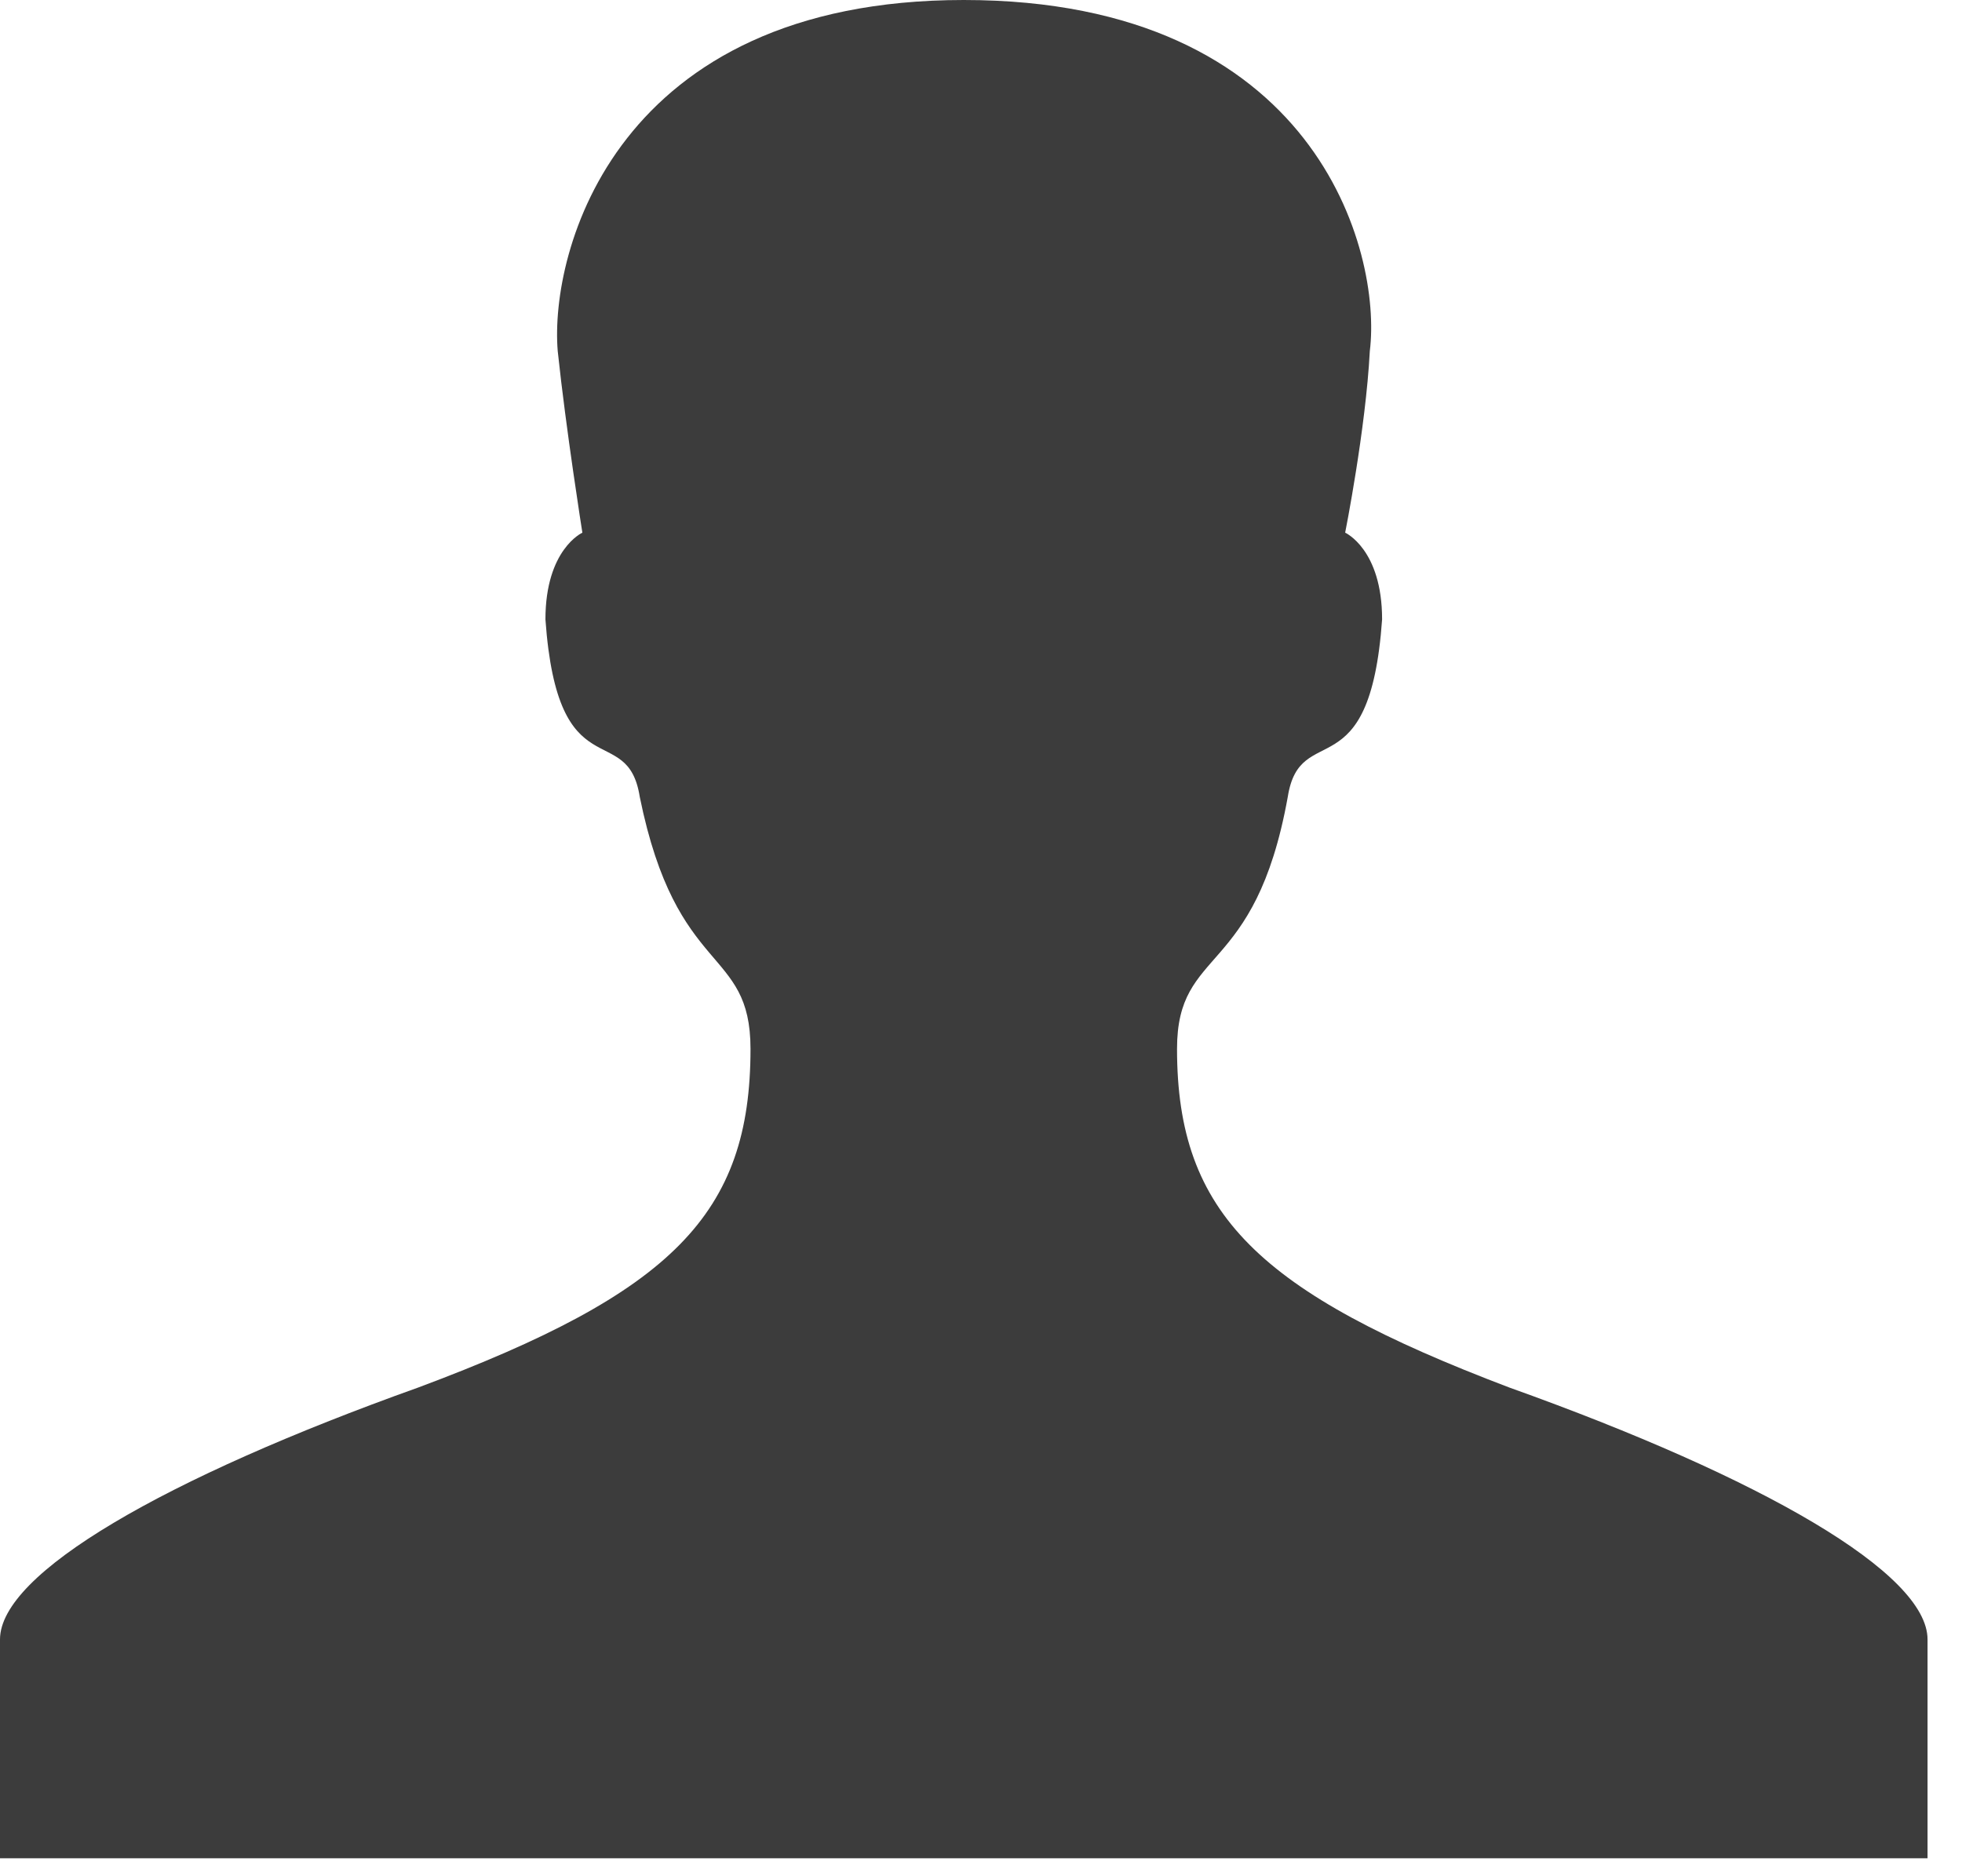 <?xml version="1.0" encoding="UTF-8" standalone="no"?>
<svg width="23px" height="22px" viewBox="0 0 23 22" version="1.1" xmlns="http://www.w3.org/2000/svg" xmlns:xlink="http://www.w3.org/1999/xlink" xmlns:sketch="http://www.bohemiancoding.com/sketch/ns">
    <!-- Generator: Sketch 3.2.1 (9971) - http://www.bohemiancoding.com/sketch -->
    <title>icon-user</title>
    <desc>Created with Sketch.</desc>
    <defs></defs>
    <g id="Page-1" stroke="none" stroke-width="1" fill="none" fill-rule="evenodd" sketch:type="MSPage">
        <g id="Teaser" sketch:type="MSLayerGroup" transform="translate(-2, -92)">
            <g id="icon-user" transform="translate(0, 90)" sketch:type="MSShapeGroup">
                <g id="Icon" transform="translate(2, 2)" fill="#3C3C3C">
                    <path d="M13.798,12.299 C13.798,11.088 14.712,11.476 15.096,9.345 C15.24,8.425 16.058,9.297 16.202,7.263 C16.202,6.44 15.769,6.246 15.769,6.246 C15.769,6.246 16.01,5.036 16.058,4.116 C16.202,2.954 15.433,-1.77635684e-15 11.298,-1.77635684e-15 C7.212,-1.77635684e-15 6.442,2.954 6.538,4.116 C6.635,5.036 6.827,6.246 6.827,6.246 C6.827,6.246 6.394,6.44 6.394,7.263 C6.538,9.297 7.356,8.425 7.5,9.345 C7.933,11.476 8.798,11.088 8.798,12.299 C8.798,14.236 7.885,15.156 4.904,16.269 C1.923,17.335 0,18.448 0,19.223 L0,21.789 L11.298,21.789 L22.596,21.789 L22.596,19.223 C22.596,18.448 20.673,17.335 17.692,16.269 C14.76,15.156 13.798,14.236 13.798,12.299 Z" id="Icon-User"></path>
                </g>
                <rect id="Bg" opacity="0.601" x="0" y="0" width="26" height="26"></rect>
            </g>
        </g>
    </g>
</svg>